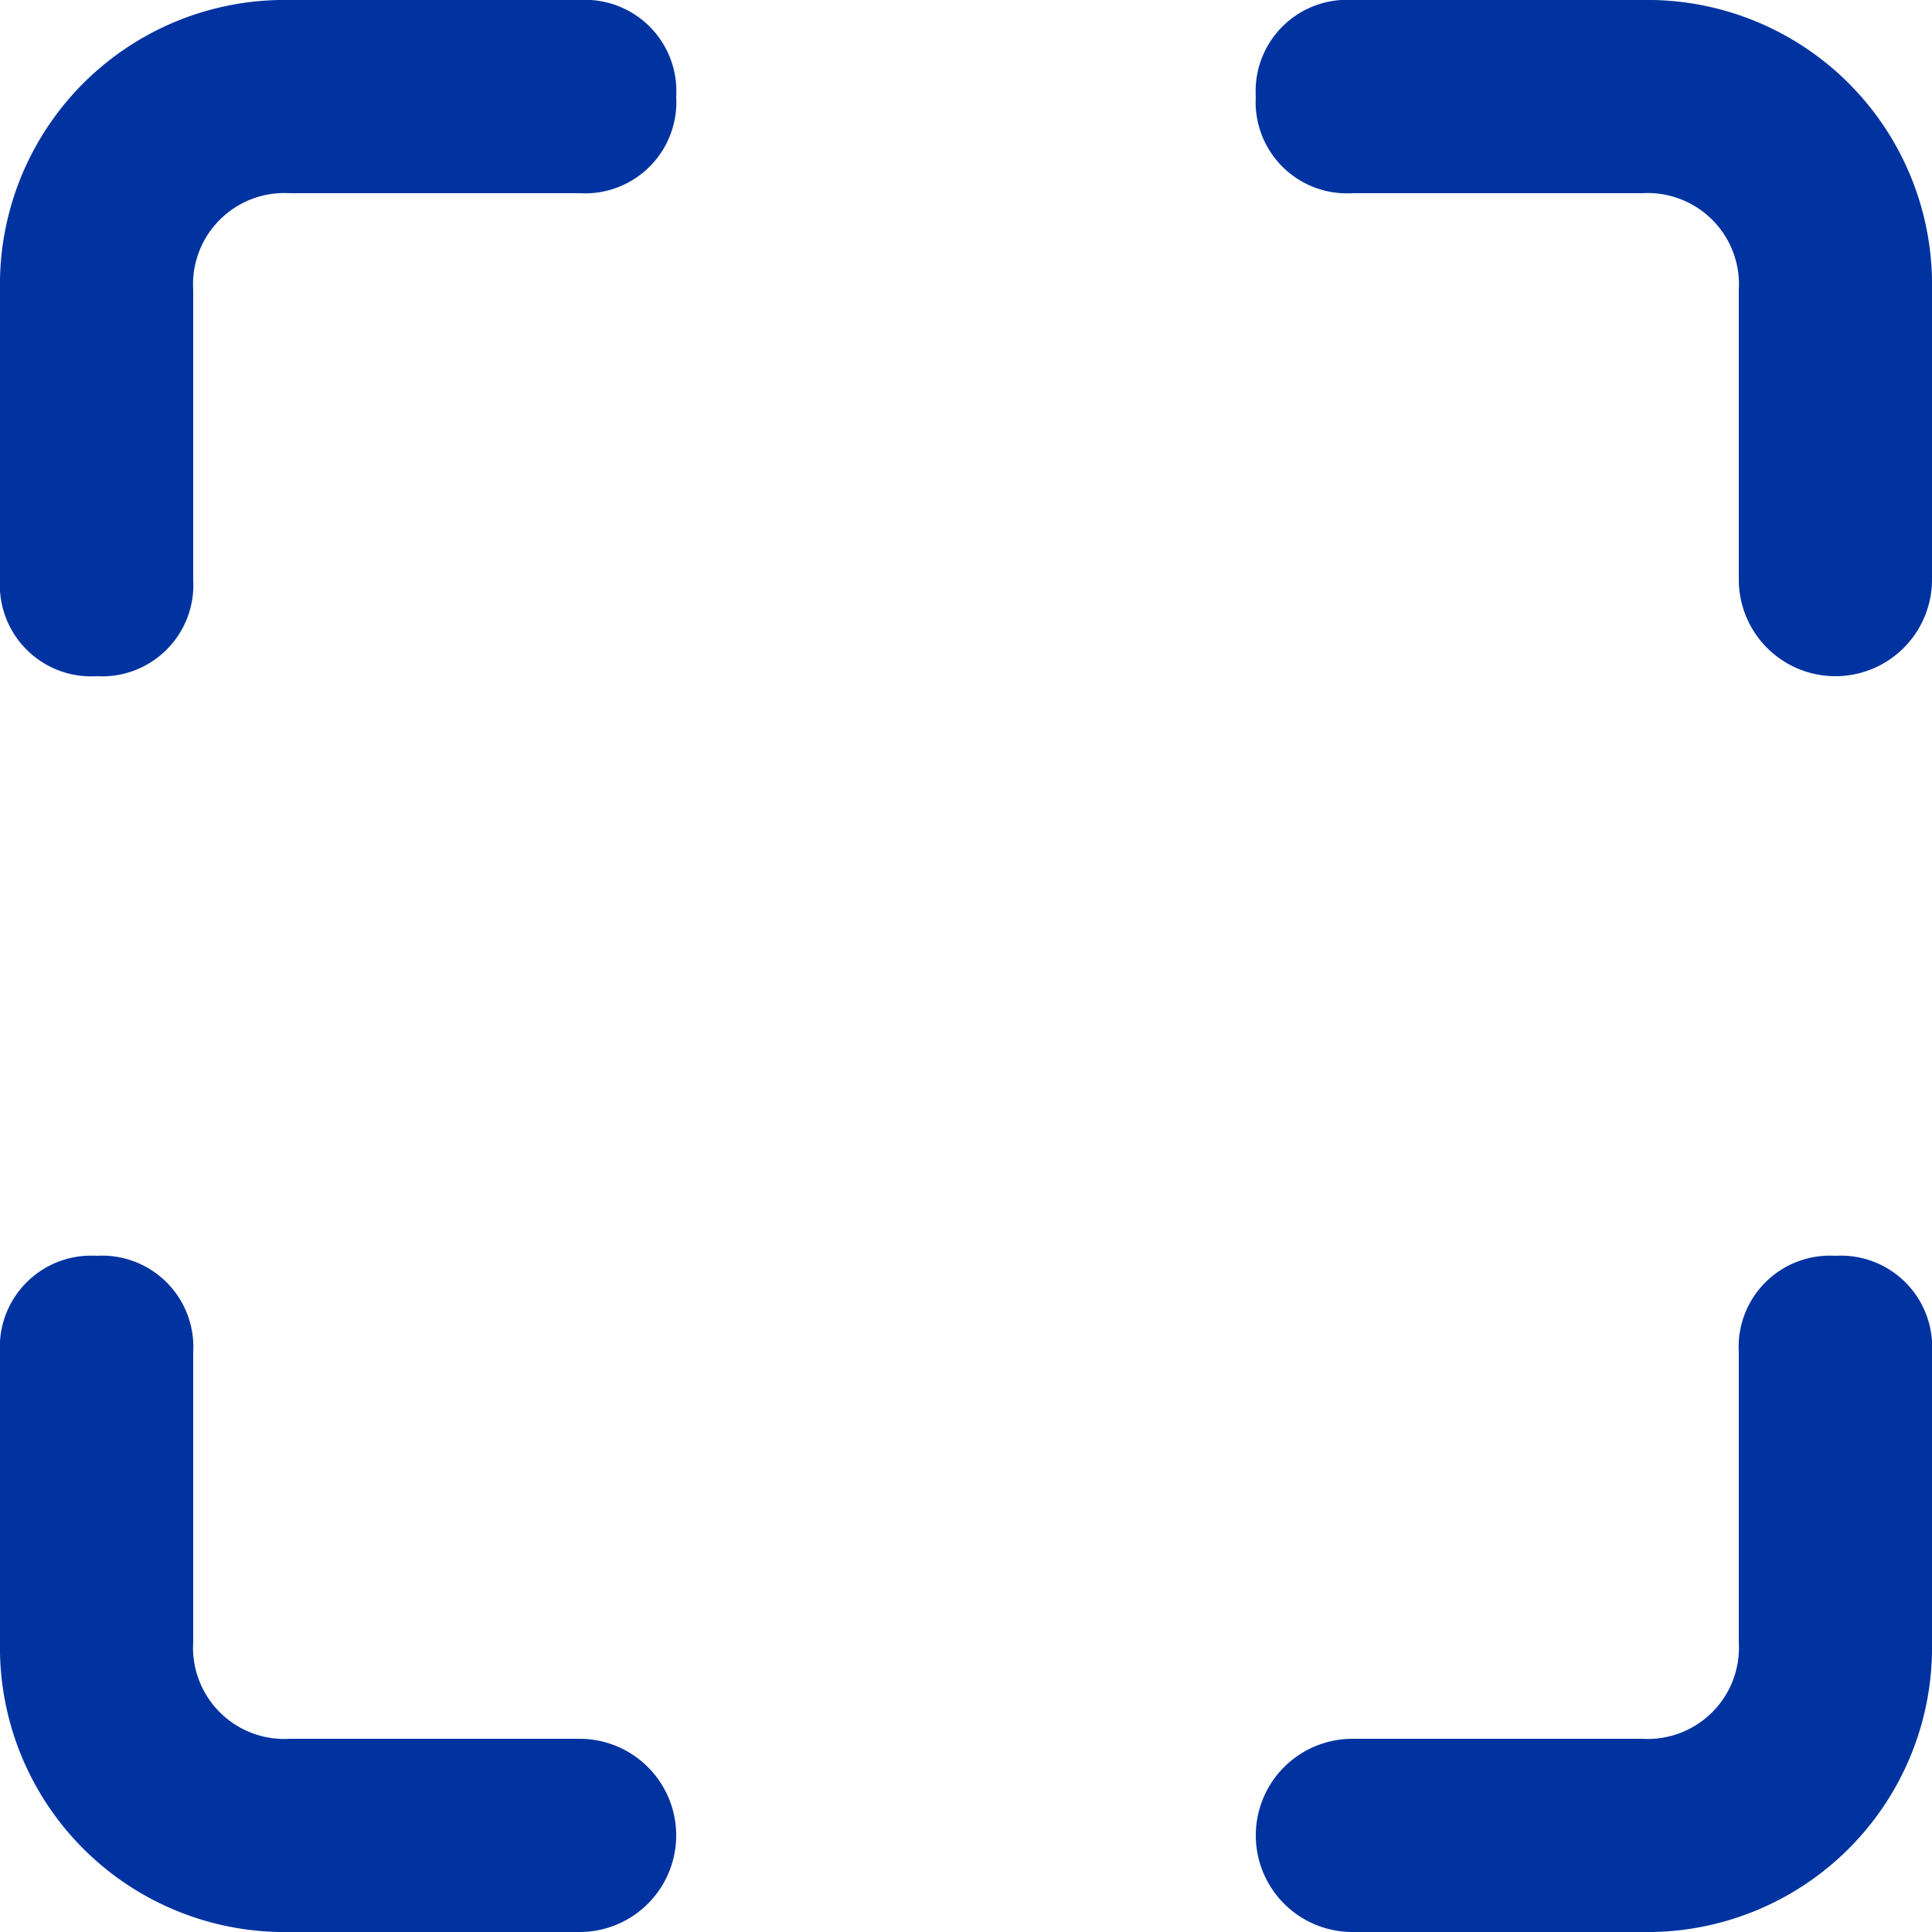 <svg xmlns="http://www.w3.org/2000/svg" width="20" height="20" viewBox="0 0 20 20"><defs><style>.a{fill:#0033a0;}</style></defs><g transform="translate(-2 -2)"><path class="a" d="M8,20H5a.945.945,0,0,1-1-1V16a.945.945,0,0,0-1-1,.945.945,0,0,0-1,1v3a2.946,2.946,0,0,0,3,3H8a1,1,0,0,0,0-2Z"/><path class="a" d="M8,2H5A2.946,2.946,0,0,0,2,5V8A.945.945,0,0,0,3,9,.945.945,0,0,0,4,8V5A.945.945,0,0,1,5,4H8A.945.945,0,0,0,9,3,.945.945,0,0,0,8,2Z"/><path class="a" d="M19,2H16a.945.945,0,0,0-1,1,.945.945,0,0,0,1,1h3a.945.945,0,0,1,1,1V8a1,1,0,0,0,2,0V5A2.946,2.946,0,0,0,19,2Z"/><path class="a" d="M21,15a.945.945,0,0,0-1,1v3a.945.945,0,0,1-1,1H16a1,1,0,0,0,0,2h3a2.946,2.946,0,0,0,3-3V16A.945.945,0,0,0,21,15Z"/></g></svg>
